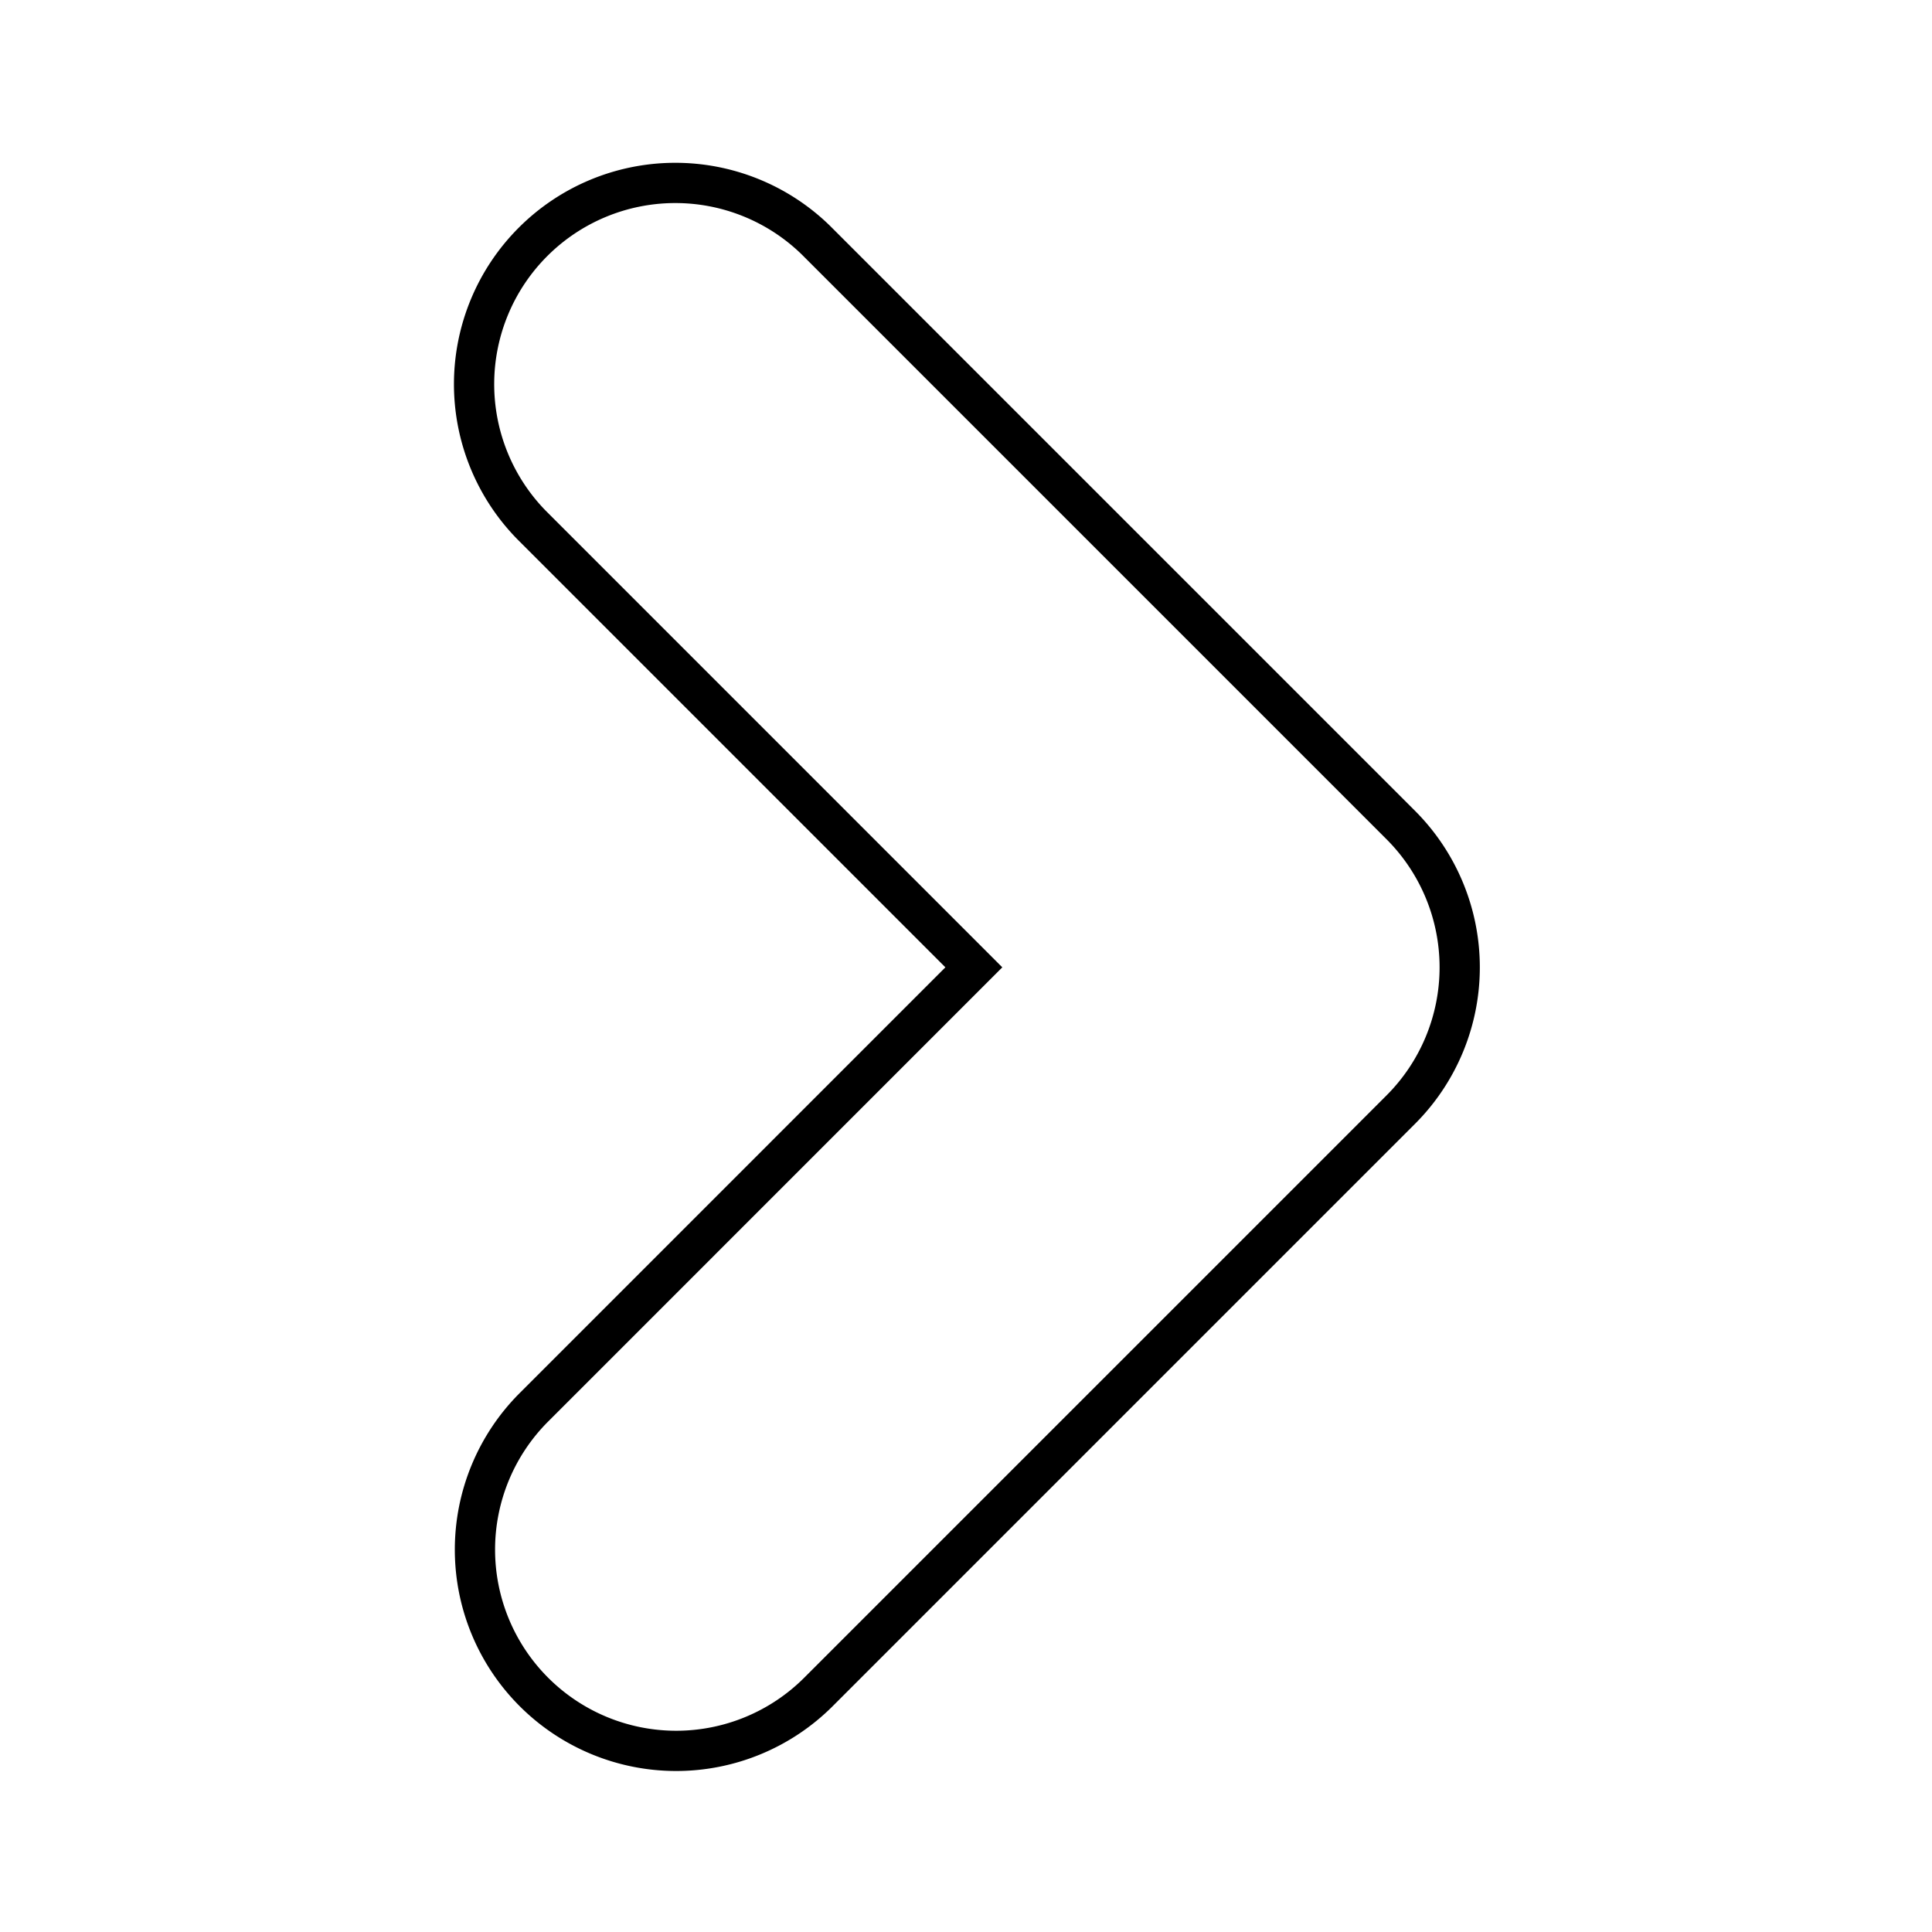 <svg xmlns="http://www.w3.org/2000/svg" width="1em" height="1em" viewBox="0 0 48 48"><path fill="none" stroke="currentColor" stroke-miterlimit="10" d="M16.8 43.5a5 5 0 0 1-3.536-8.535l10.931-10.932l-10.997-10.998a5 5 0 0 1 7.071-7.07l14.533 14.533a5 5 0 0 1 0 7.07L20.335 42.035a5 5 0 0 1-3.536 1.465Z"/></svg>